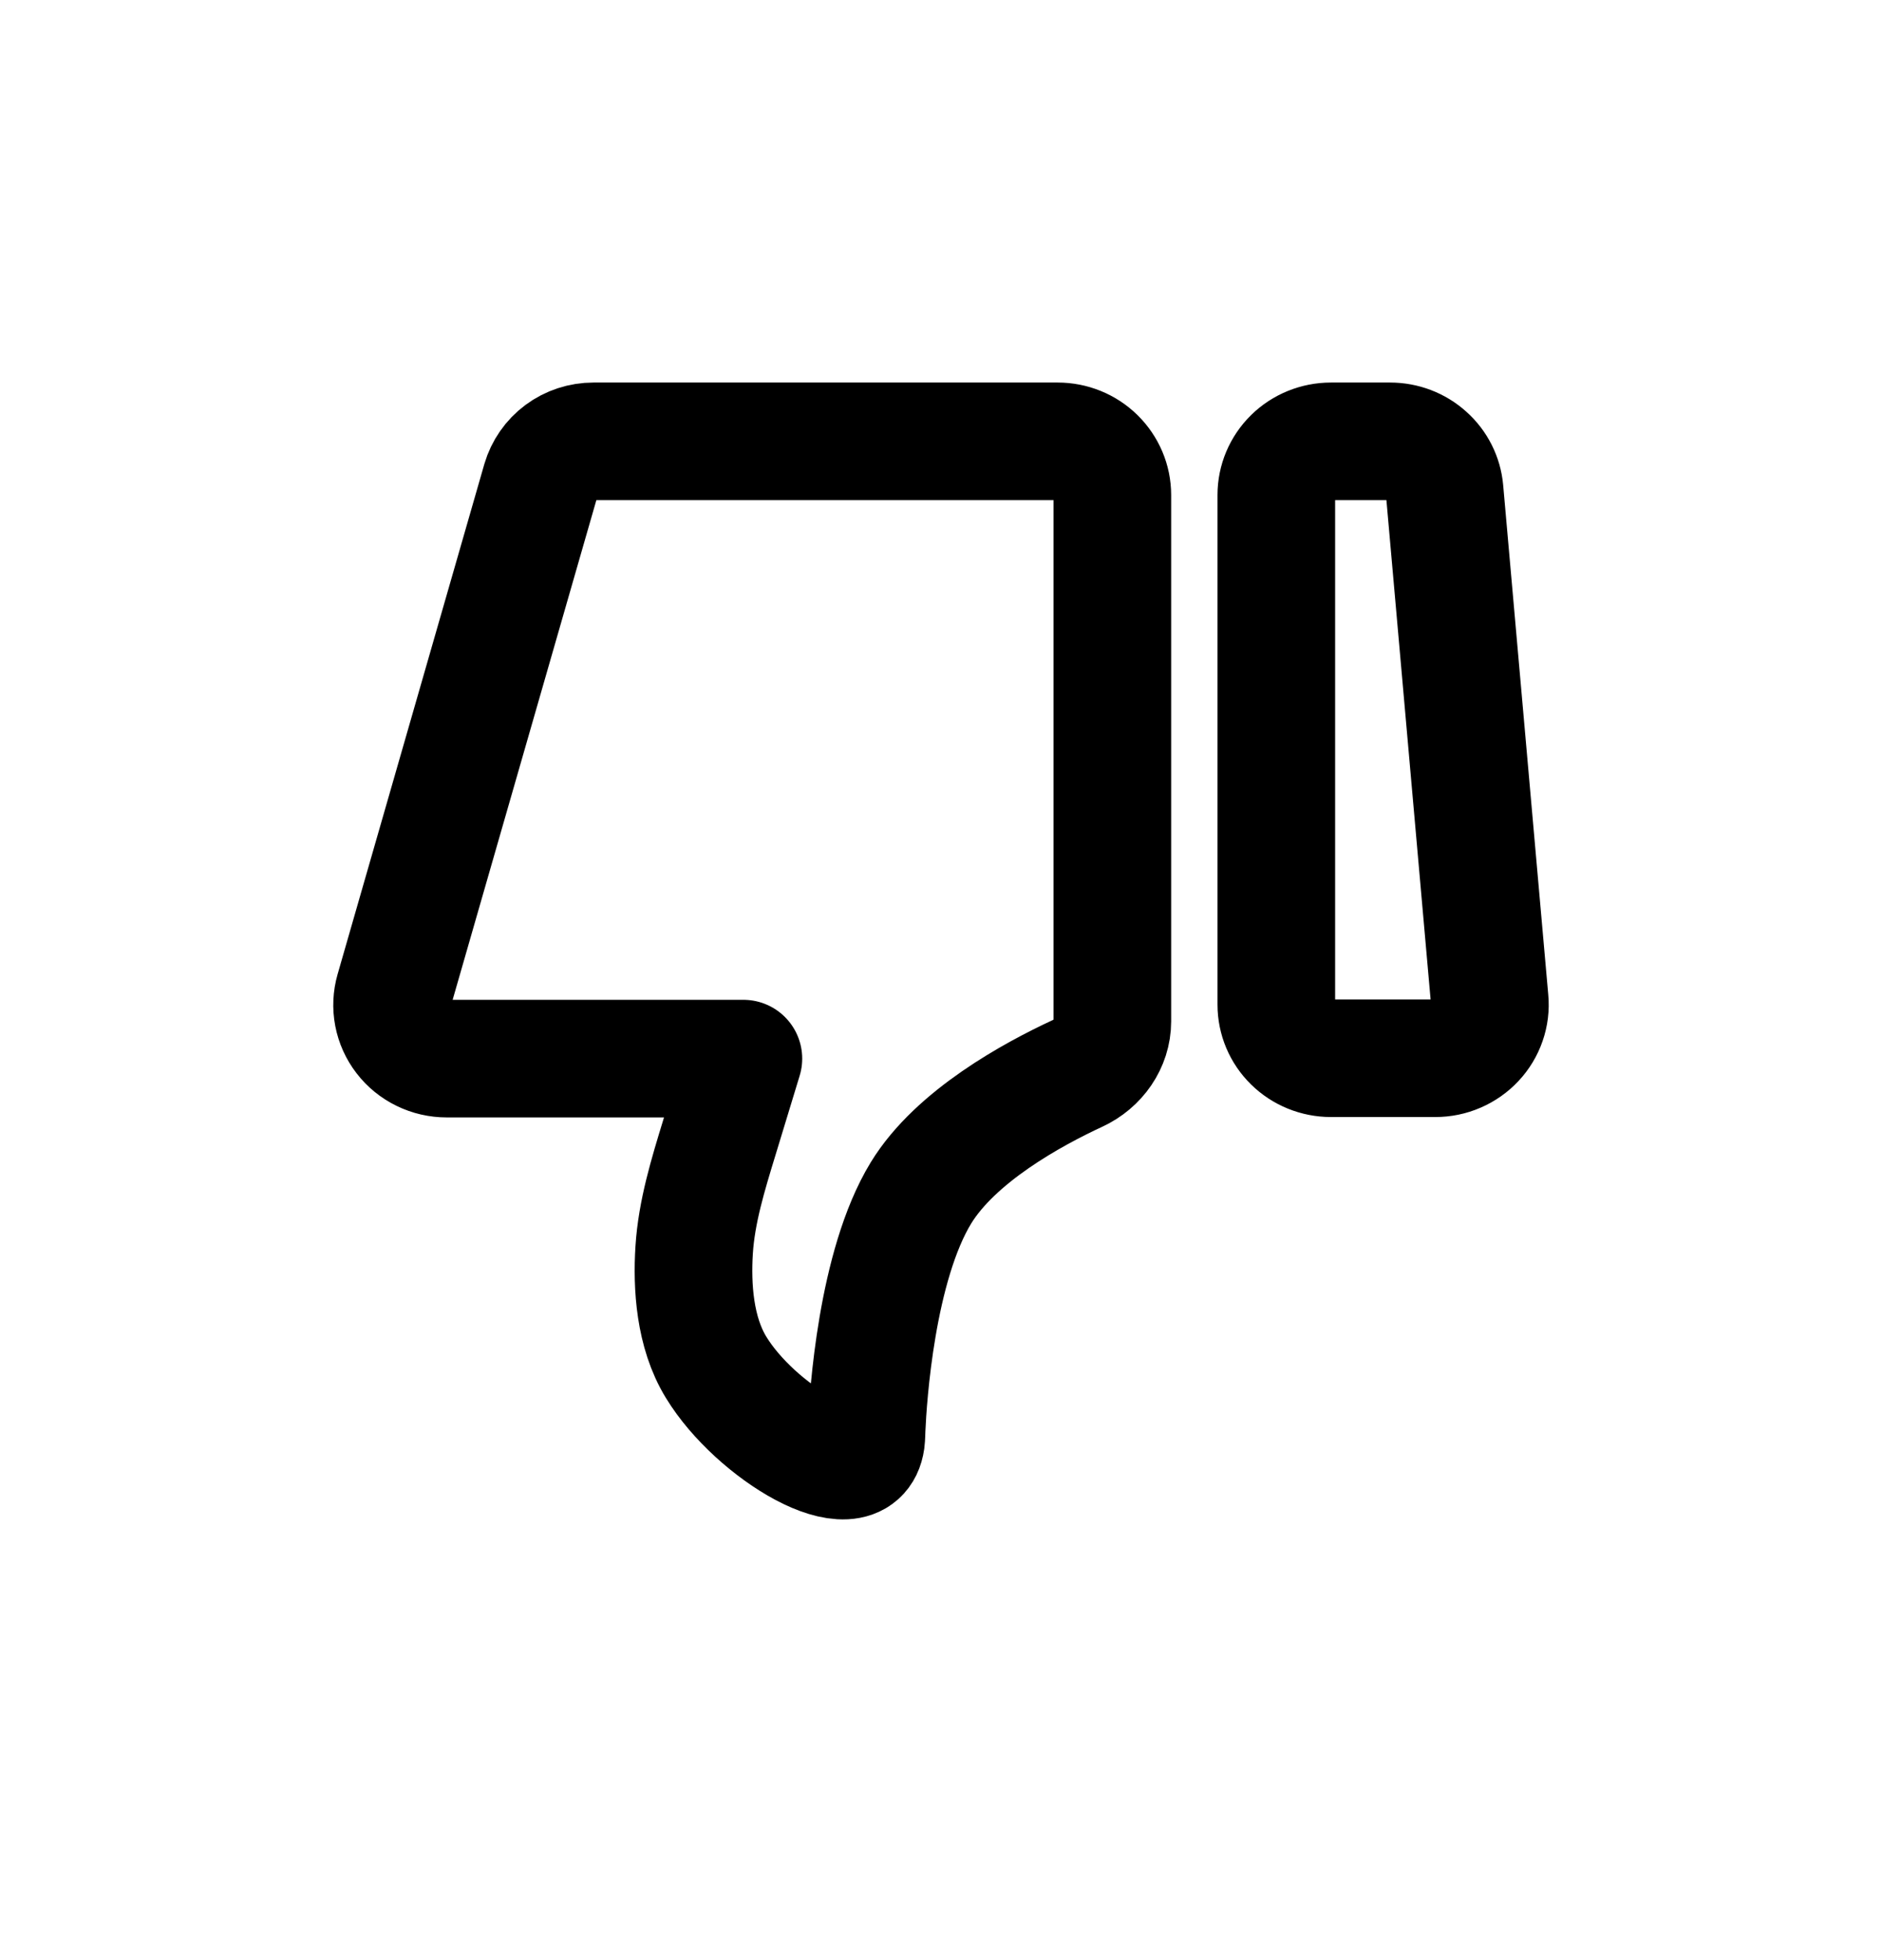 <svg width="24" height="25" viewBox="0 0 24 25" fill="none" xmlns="http://www.w3.org/2000/svg">
  <g id="bad">
    <path id="Vector" d="M18.997 12.754C19.006 12.848 18.994 12.944 18.963 13.033C18.932 13.123 18.882 13.206 18.817 13.275C18.752 13.345 18.672 13.401 18.584 13.439C18.495 13.478 18.4 13.497 18.303 13.497H16.972C16.788 13.497 16.61 13.425 16.48 13.297C16.349 13.169 16.276 12.995 16.276 12.813V6.313C16.276 6.132 16.349 5.958 16.48 5.829C16.61 5.701 16.788 5.629 16.972 5.629H17.727C17.902 5.629 18.07 5.693 18.198 5.809C18.327 5.924 18.407 6.083 18.422 6.254L18.997 12.754ZM14.185 13.027C14.185 13.313 14.004 13.569 13.74 13.691C13.166 13.957 12.187 14.492 11.745 15.214C11.176 16.146 11.069 17.83 11.052 18.215C11.049 18.269 11.05 18.323 11.043 18.377C10.949 19.045 9.635 18.265 9.132 17.439C8.858 16.992 8.823 16.404 8.852 15.944C8.883 15.453 9.03 14.979 9.174 14.507L9.48 13.502L5.697 13.502C5.589 13.502 5.483 13.478 5.387 13.431C5.29 13.384 5.206 13.316 5.141 13.231C5.076 13.147 5.032 13.049 5.012 12.945C4.992 12.841 4.997 12.734 5.026 12.633L6.897 6.127C6.939 5.984 7.027 5.857 7.148 5.767C7.269 5.677 7.417 5.629 7.569 5.629L13.488 5.629C13.673 5.629 13.85 5.701 13.98 5.829C14.111 5.958 14.185 6.132 14.185 6.313L14.185 13.027Z" stroke="currentColor" stroke-width="1.5" stroke-linecap="round" stroke-linejoin="round"/>
  </g>
</svg>
